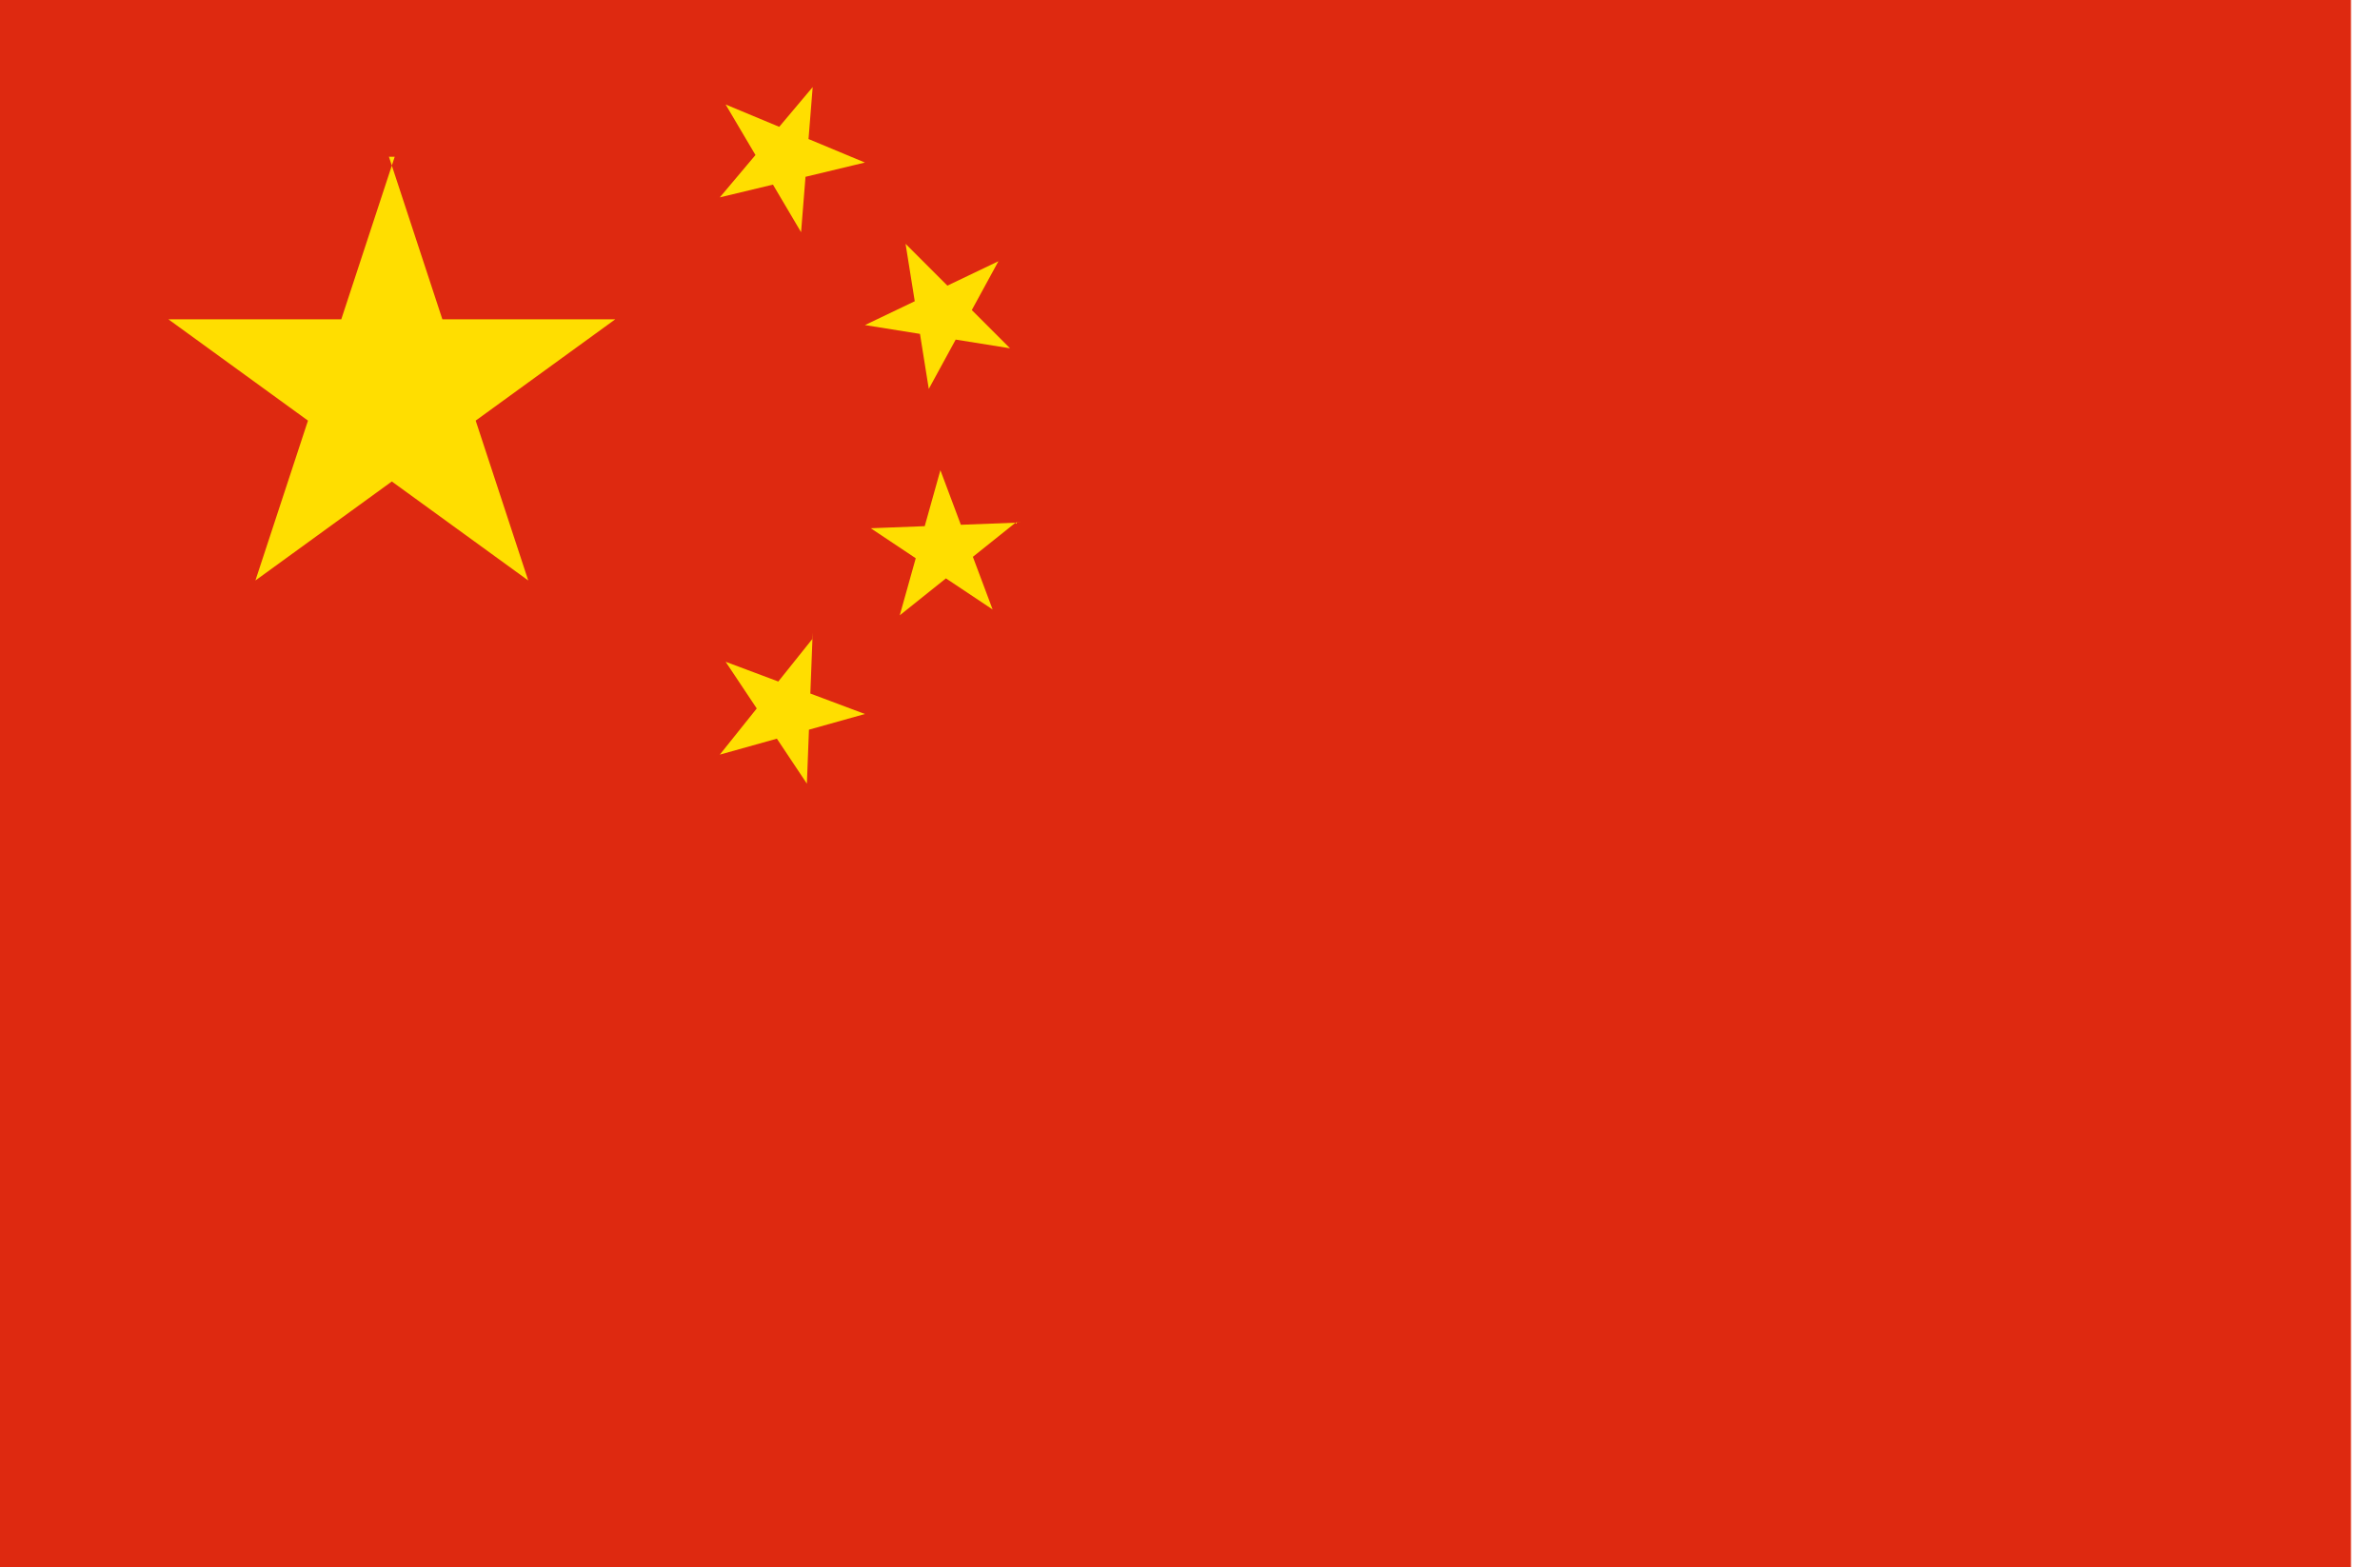 <svg xmlns="http://www.w3.org/2000/svg" width="41" height="27" fill="none"><path d="M40.5 0H0V27H40.5V0Z" fill="#de2910"/><path d="M6.7 2.7L9.1 10 2.9 5.5h7.7L4.4 10l2.4-7.3zM14 1.5L13.8 4l-1.3-2.2 2.4 1-2.5.6L14 1.5zm3.2 3L16 6.7l-.4-2.5L17.4 6l-2.5-.4 2.3-1.1zm.3 4.5l-2 1.6.7-2.5.9 2.4L15 9.1l2.6-.1zM14 10.9l-.1 2.6-1.4-2.1 2.4.9-2.5.7 1.6-2z" fill="#ffde00"/></svg>